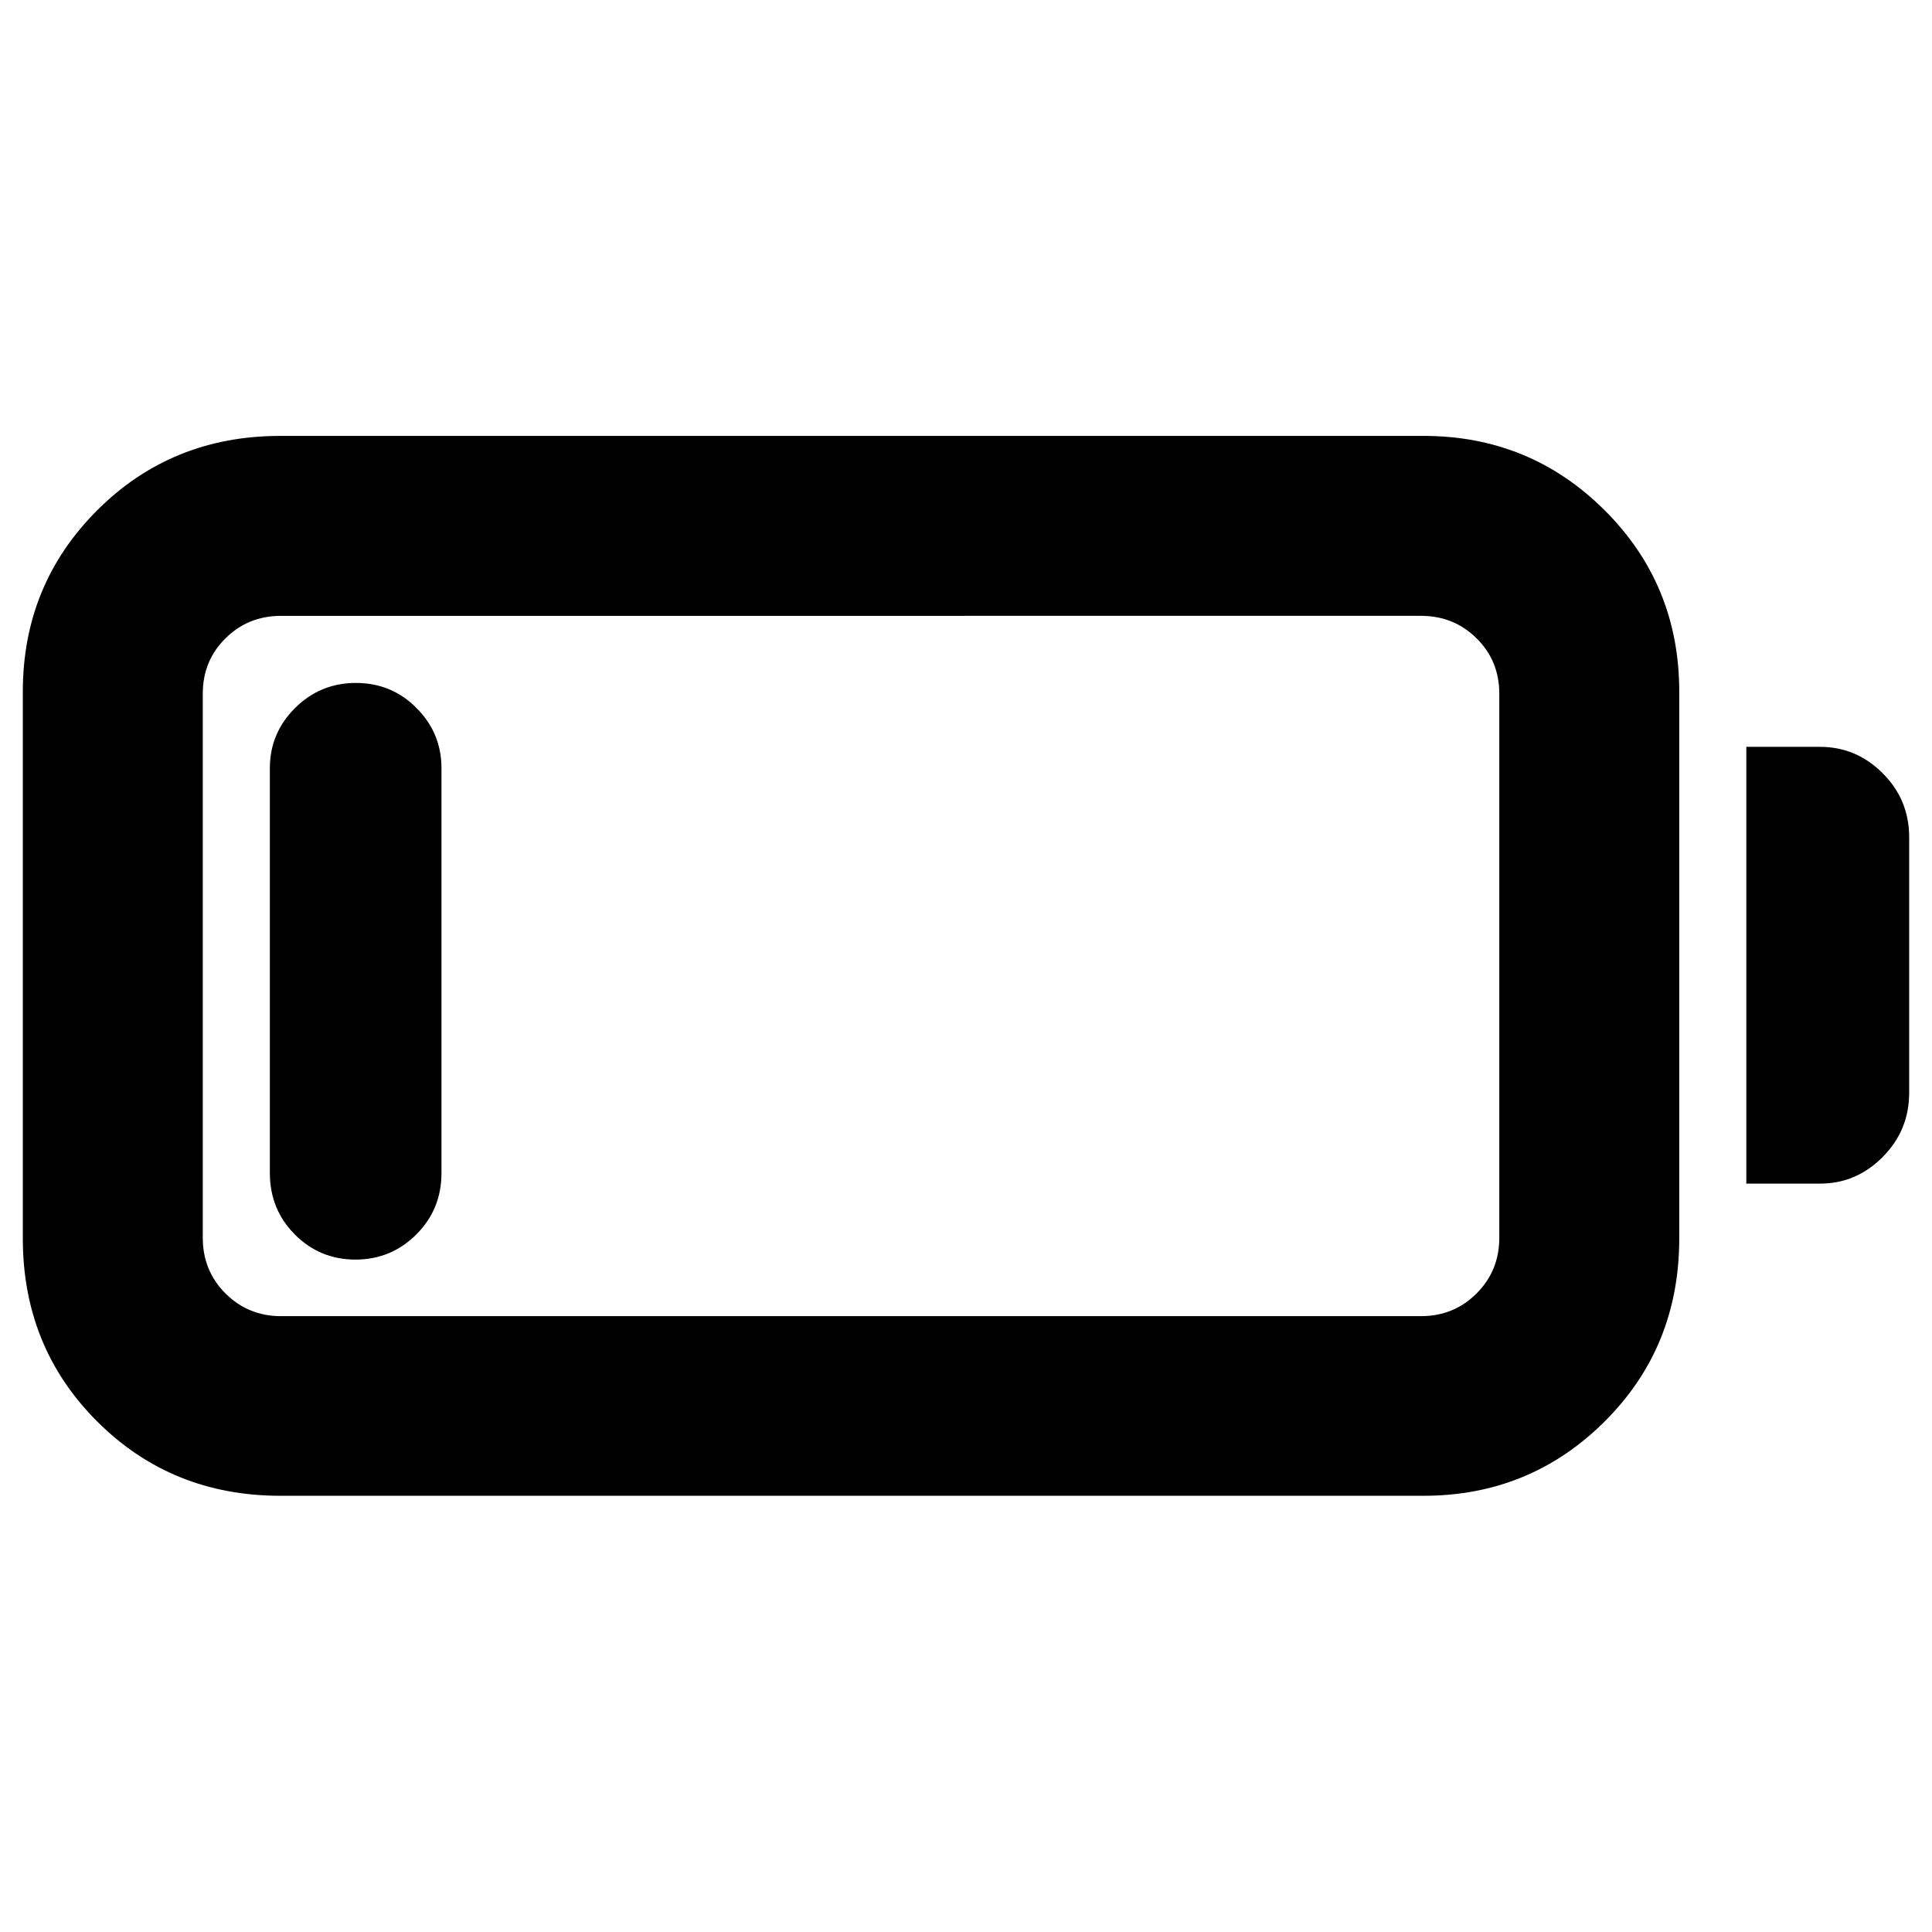 <svg xmlns="http://www.w3.org/2000/svg" height="40" viewBox="0 -960 960 960" width="40"><path d="M139.35-216.75q-54.09 0-91.05-36.92-36.96-36.91-36.96-90.93v-271.71q0-53.19 36.96-90.14 36.96-36.96 91.05-36.96h567.96q52.95 0 90.03 36.96 37.07 36.95 37.07 90.14v271.71q0 54.02-37.07 90.93-37.08 36.92-90.03 36.92H139.35Zm.33-89.26h566.39q16.35 0 27.63-11.29 11.29-11.28 11.29-27.63v-270.38q0-16.35-11.29-27.51-11.28-11.17-27.63-11.17H139.68q-16.36 0-27.64 11.17-11.28 11.16-11.28 27.51v270.38q0 16.35 11.28 27.63 11.28 11.29 27.64 11.29Zm728.06-65.86v-217.02h36.62q18.04 0 31.17 13.14 13.13 13.13 13.13 31.82v126.94q0 18.61-13.13 31.86-13.13 13.26-31.17 13.26h-36.62Zm-691.11 37.75q-17.72 0-30.13-12.47t-12.41-30.58v-201.1q0-17.46 12.53-29.92t30.24-12.46q17.72 0 30.11 12.46 12.4 12.46 12.4 29.92v201.1q0 18.11-12.52 30.58-12.51 12.47-30.22 12.47Z"/></svg>